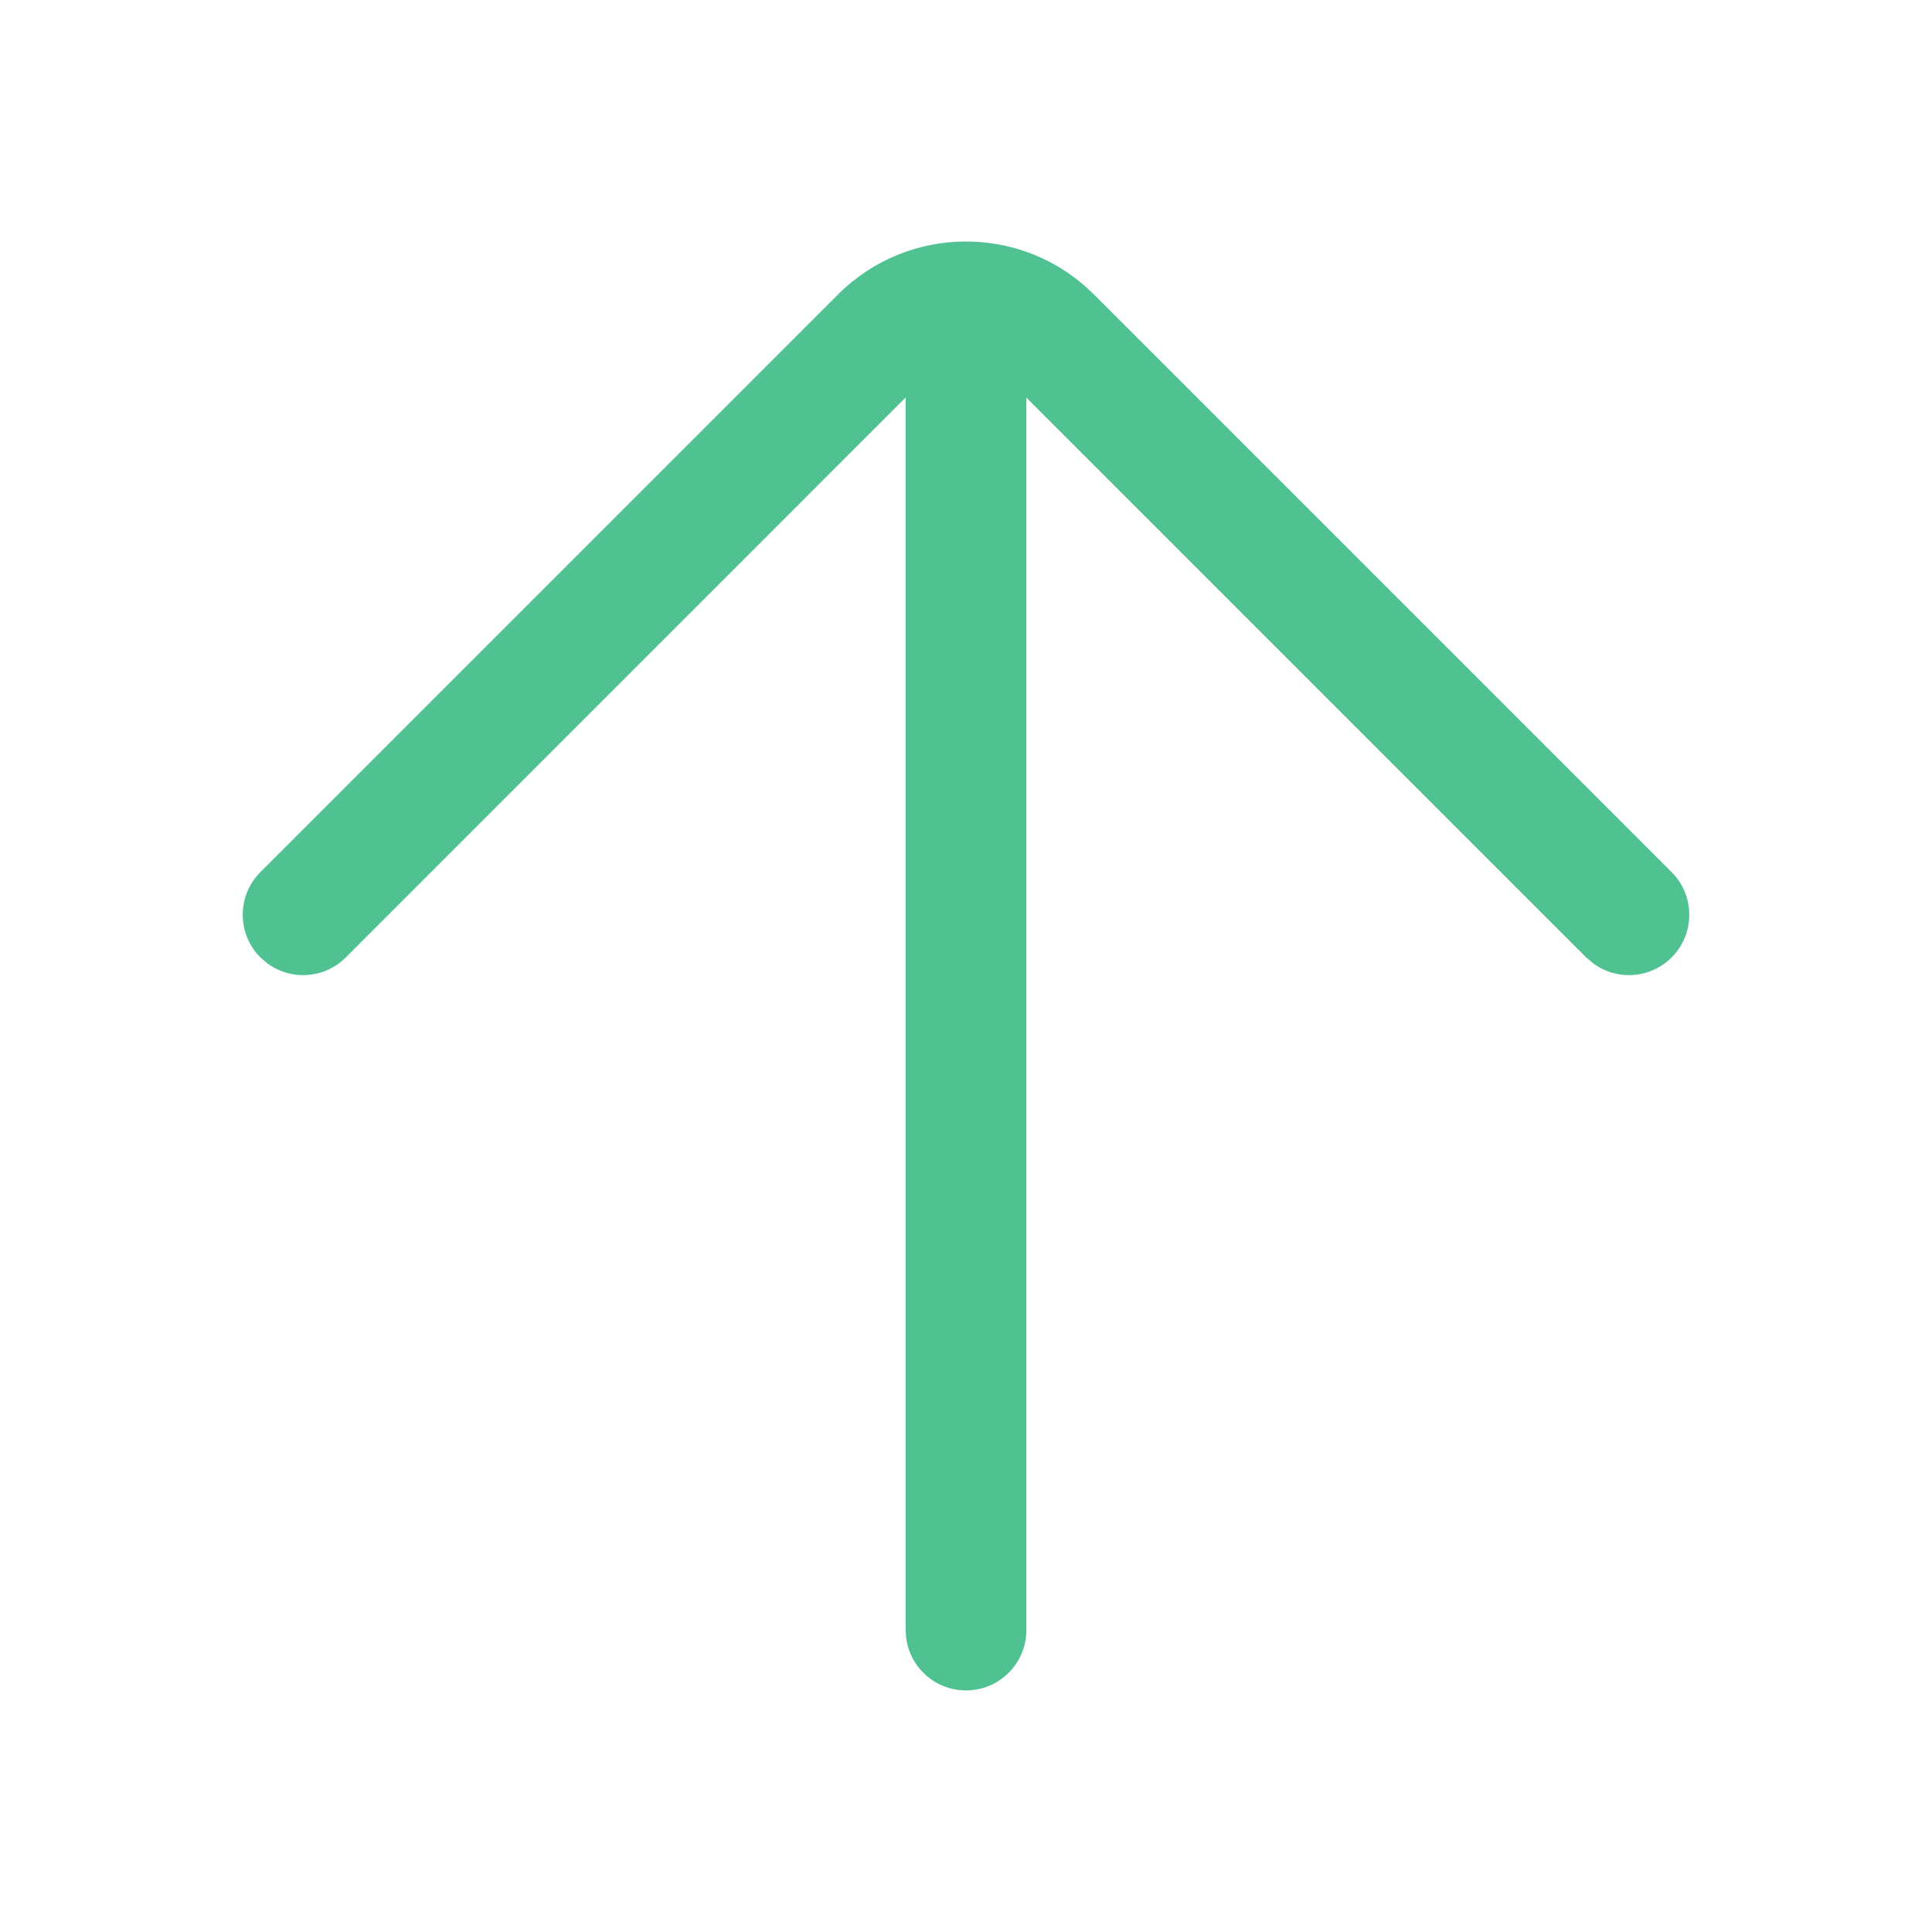 <?xml version="1.0" encoding="UTF-8"?>
<svg width="24px" height="24px" viewBox="0 0 24 24" version="1.1" xmlns="http://www.w3.org/2000/svg" xmlns:xlink="http://www.w3.org/1999/xlink">
    <title>ic_sort_up_lined</title>
    <g id="ic_sort_up_lined" stroke="none" stroke-width="1" fill="none" fill-rule="evenodd">
        <rect id="矩形" fill="#D8D8D8" fill-rule="nonzero" opacity="0" x="0" y="0" width="24" height="24"></rect>
        <path d="M13.462,3.54 L13.591,3.659 L20.765,10.833 C21.058,11.126 21.058,11.601 20.765,11.894 C20.499,12.16 20.082,12.184 19.789,11.966 L19.705,11.894 L12.75,4.939 L12.75,20.249 C12.75,20.664 12.414,20.999 12,20.999 C11.62,20.999 11.307,20.717 11.257,20.351 L11.25,20.249 L11.25,4.938 L4.295,11.894 C4.029,12.16 3.613,12.184 3.319,11.966 L3.235,11.894 C2.942,11.601 2.942,11.126 3.235,10.833 L10.409,3.659 C10.847,3.221 11.422,3.001 11.996,3 C12.519,2.999 13.041,3.179 13.462,3.54 Z" id="形状结合" fill="#50C291" fill-rule="nonzero"></path>
    </g>
</svg>